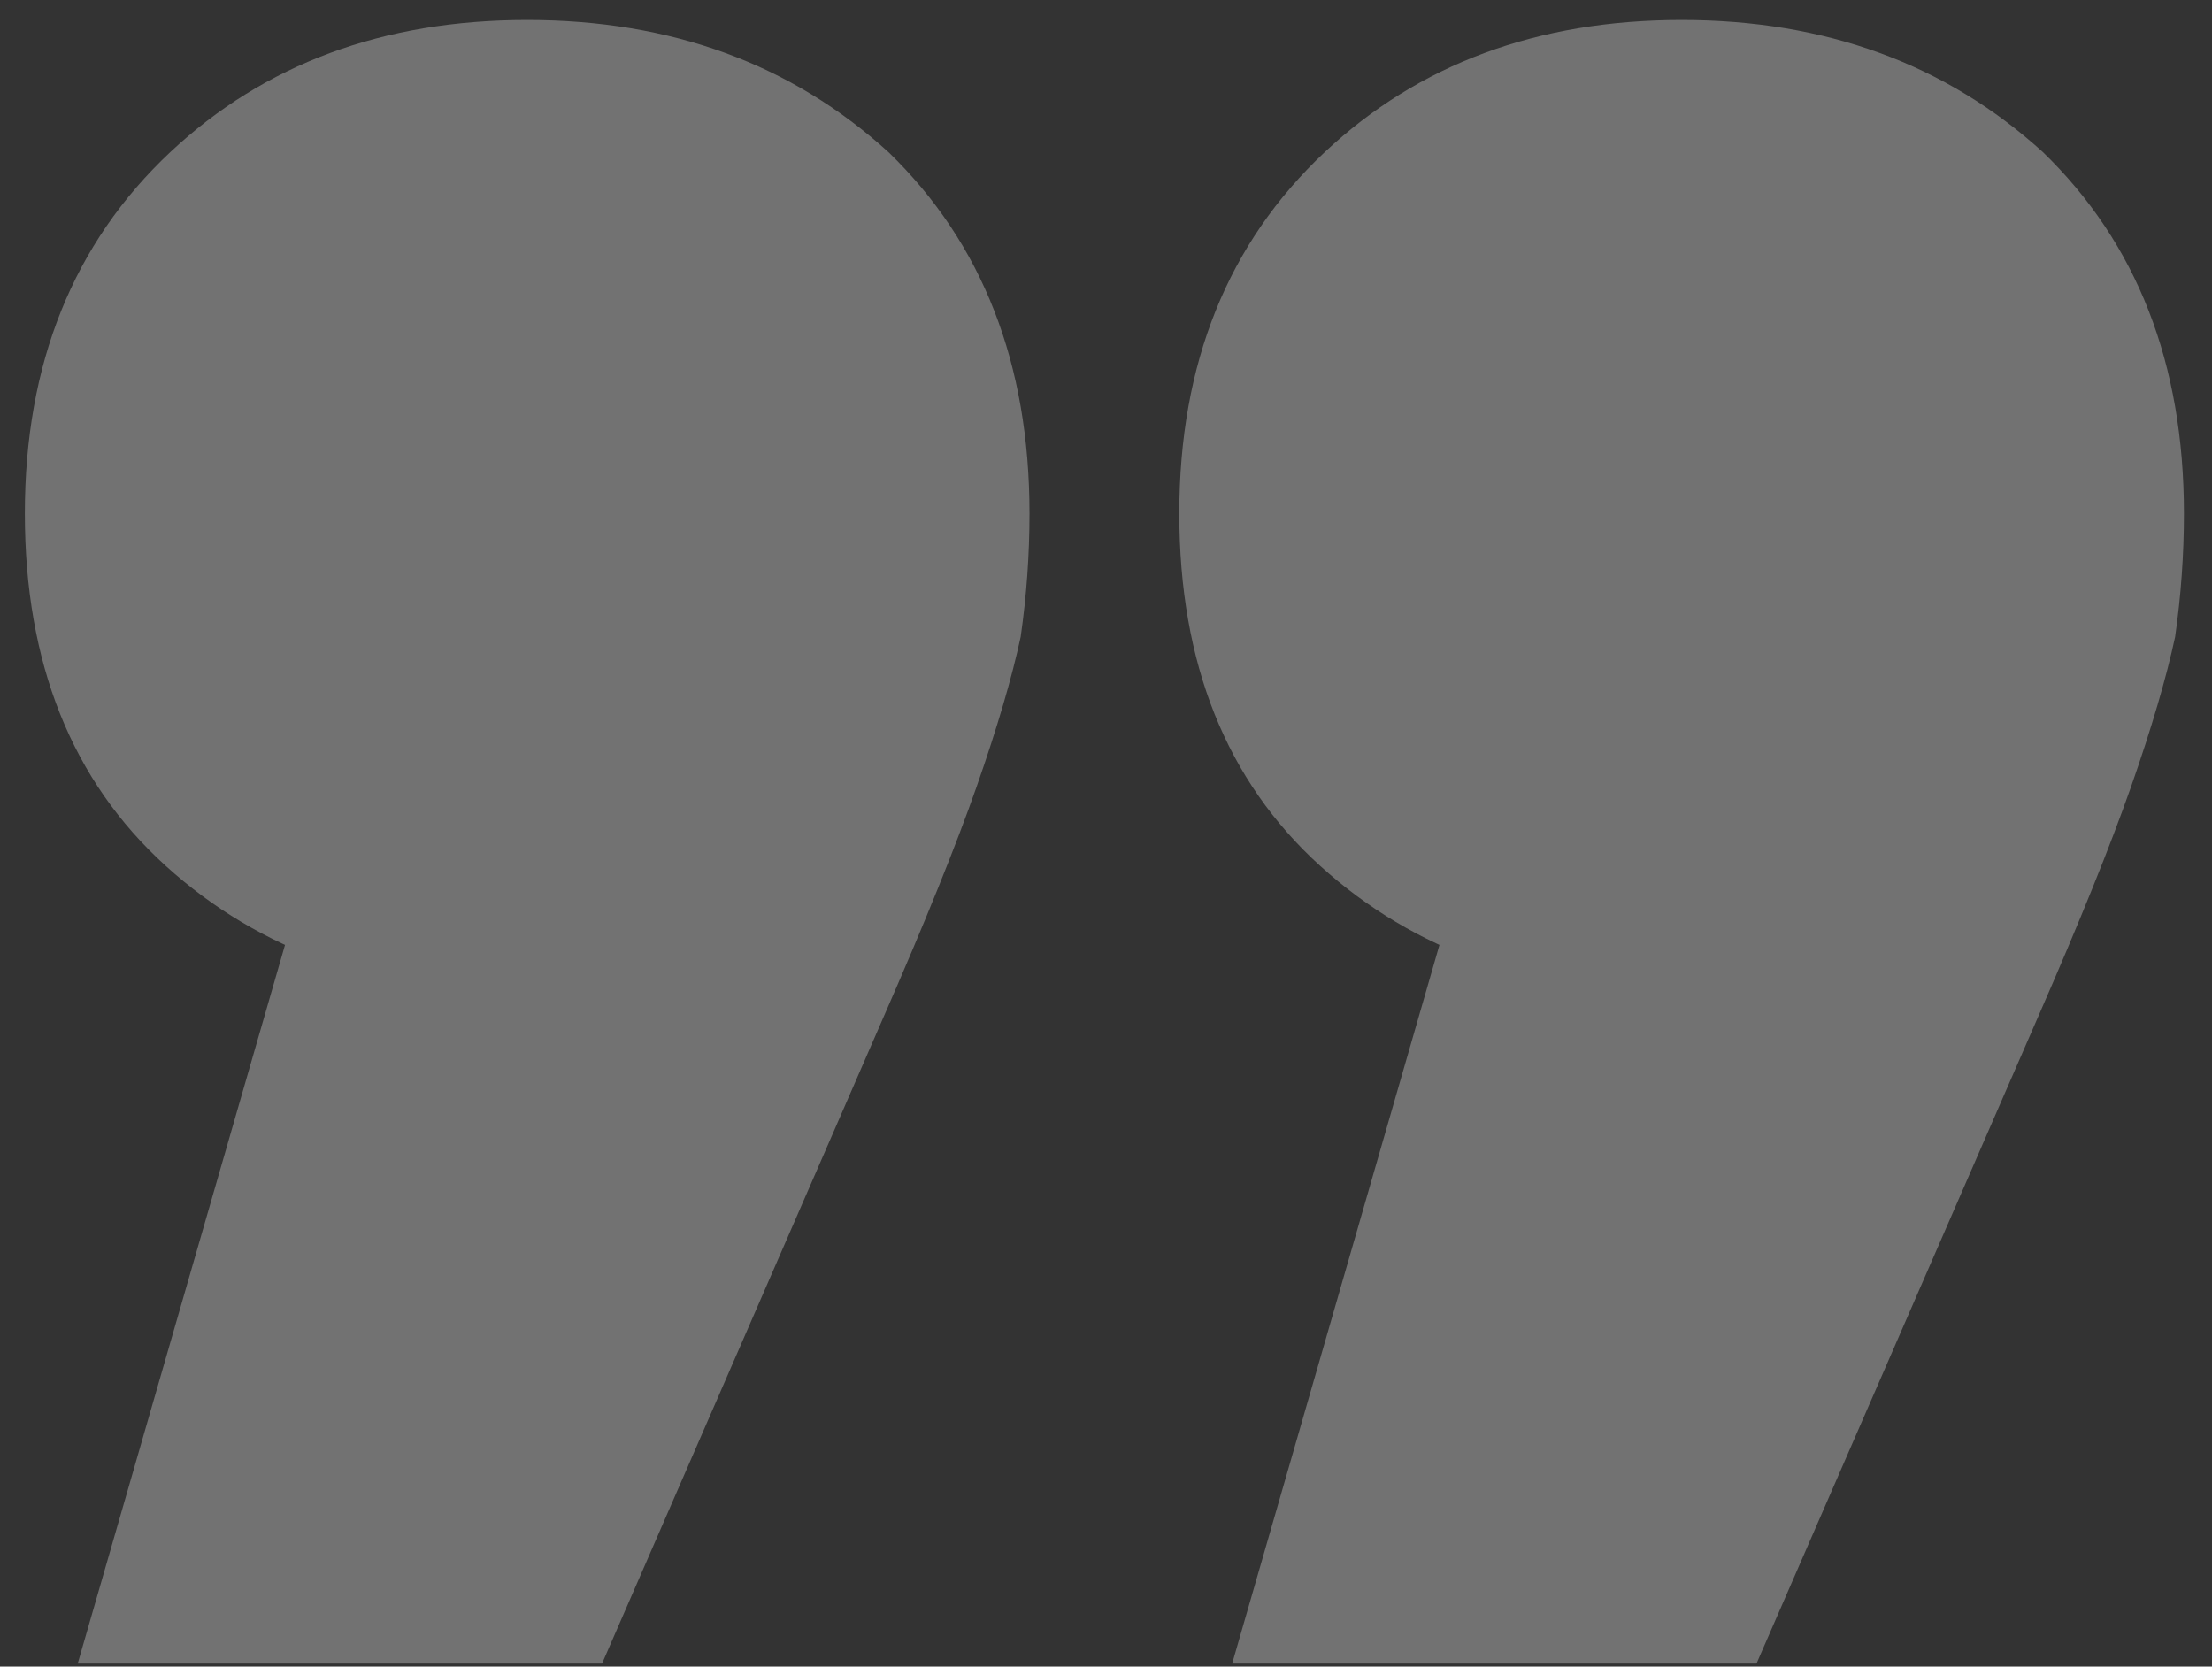 <svg width="73" height="55" viewBox="0 0 73 55" fill="none" xmlns="http://www.w3.org/2000/svg">
<rect x="0" y="0" width="73" height="55" fill="#333333" stroke="none"/>
<path d="M40.664 54.899L51.57 17.09L55.496 32.795C50.649 32.795 46.674 31.39 43.572 28.578C40.47 25.767 38.919 21.889 38.919 16.945C38.919 12.001 40.519 8.026 43.718 5.021C46.82 2.113 50.746 0.659 55.496 0.659C60.247 0.659 64.221 2.113 67.42 5.021C70.523 8.026 72.074 12.001 72.074 16.945C72.074 18.302 71.977 19.66 71.783 21.017C71.492 22.374 71.007 24.022 70.329 25.961C69.65 27.9 68.632 30.42 67.275 33.523L57.968 54.899L40.664 54.899ZM2.565 54.899L13.471 17.09L17.397 32.795C12.55 32.795 8.575 31.39 5.473 28.578C2.371 25.767 0.82 21.889 0.82 16.945C0.82 12.001 2.419 8.026 5.619 5.021C8.721 2.113 12.647 0.659 17.397 0.659C22.148 0.659 26.122 2.113 29.321 5.021C32.424 8.026 33.975 12.001 33.975 16.945C33.975 18.302 33.878 19.66 33.684 21.017C33.393 22.374 32.908 24.022 32.23 25.961C31.551 27.9 30.533 30.42 29.176 33.523L19.869 54.899L2.565 54.899Z" fill="white" fill-opacity="0.31"/>
</svg>
